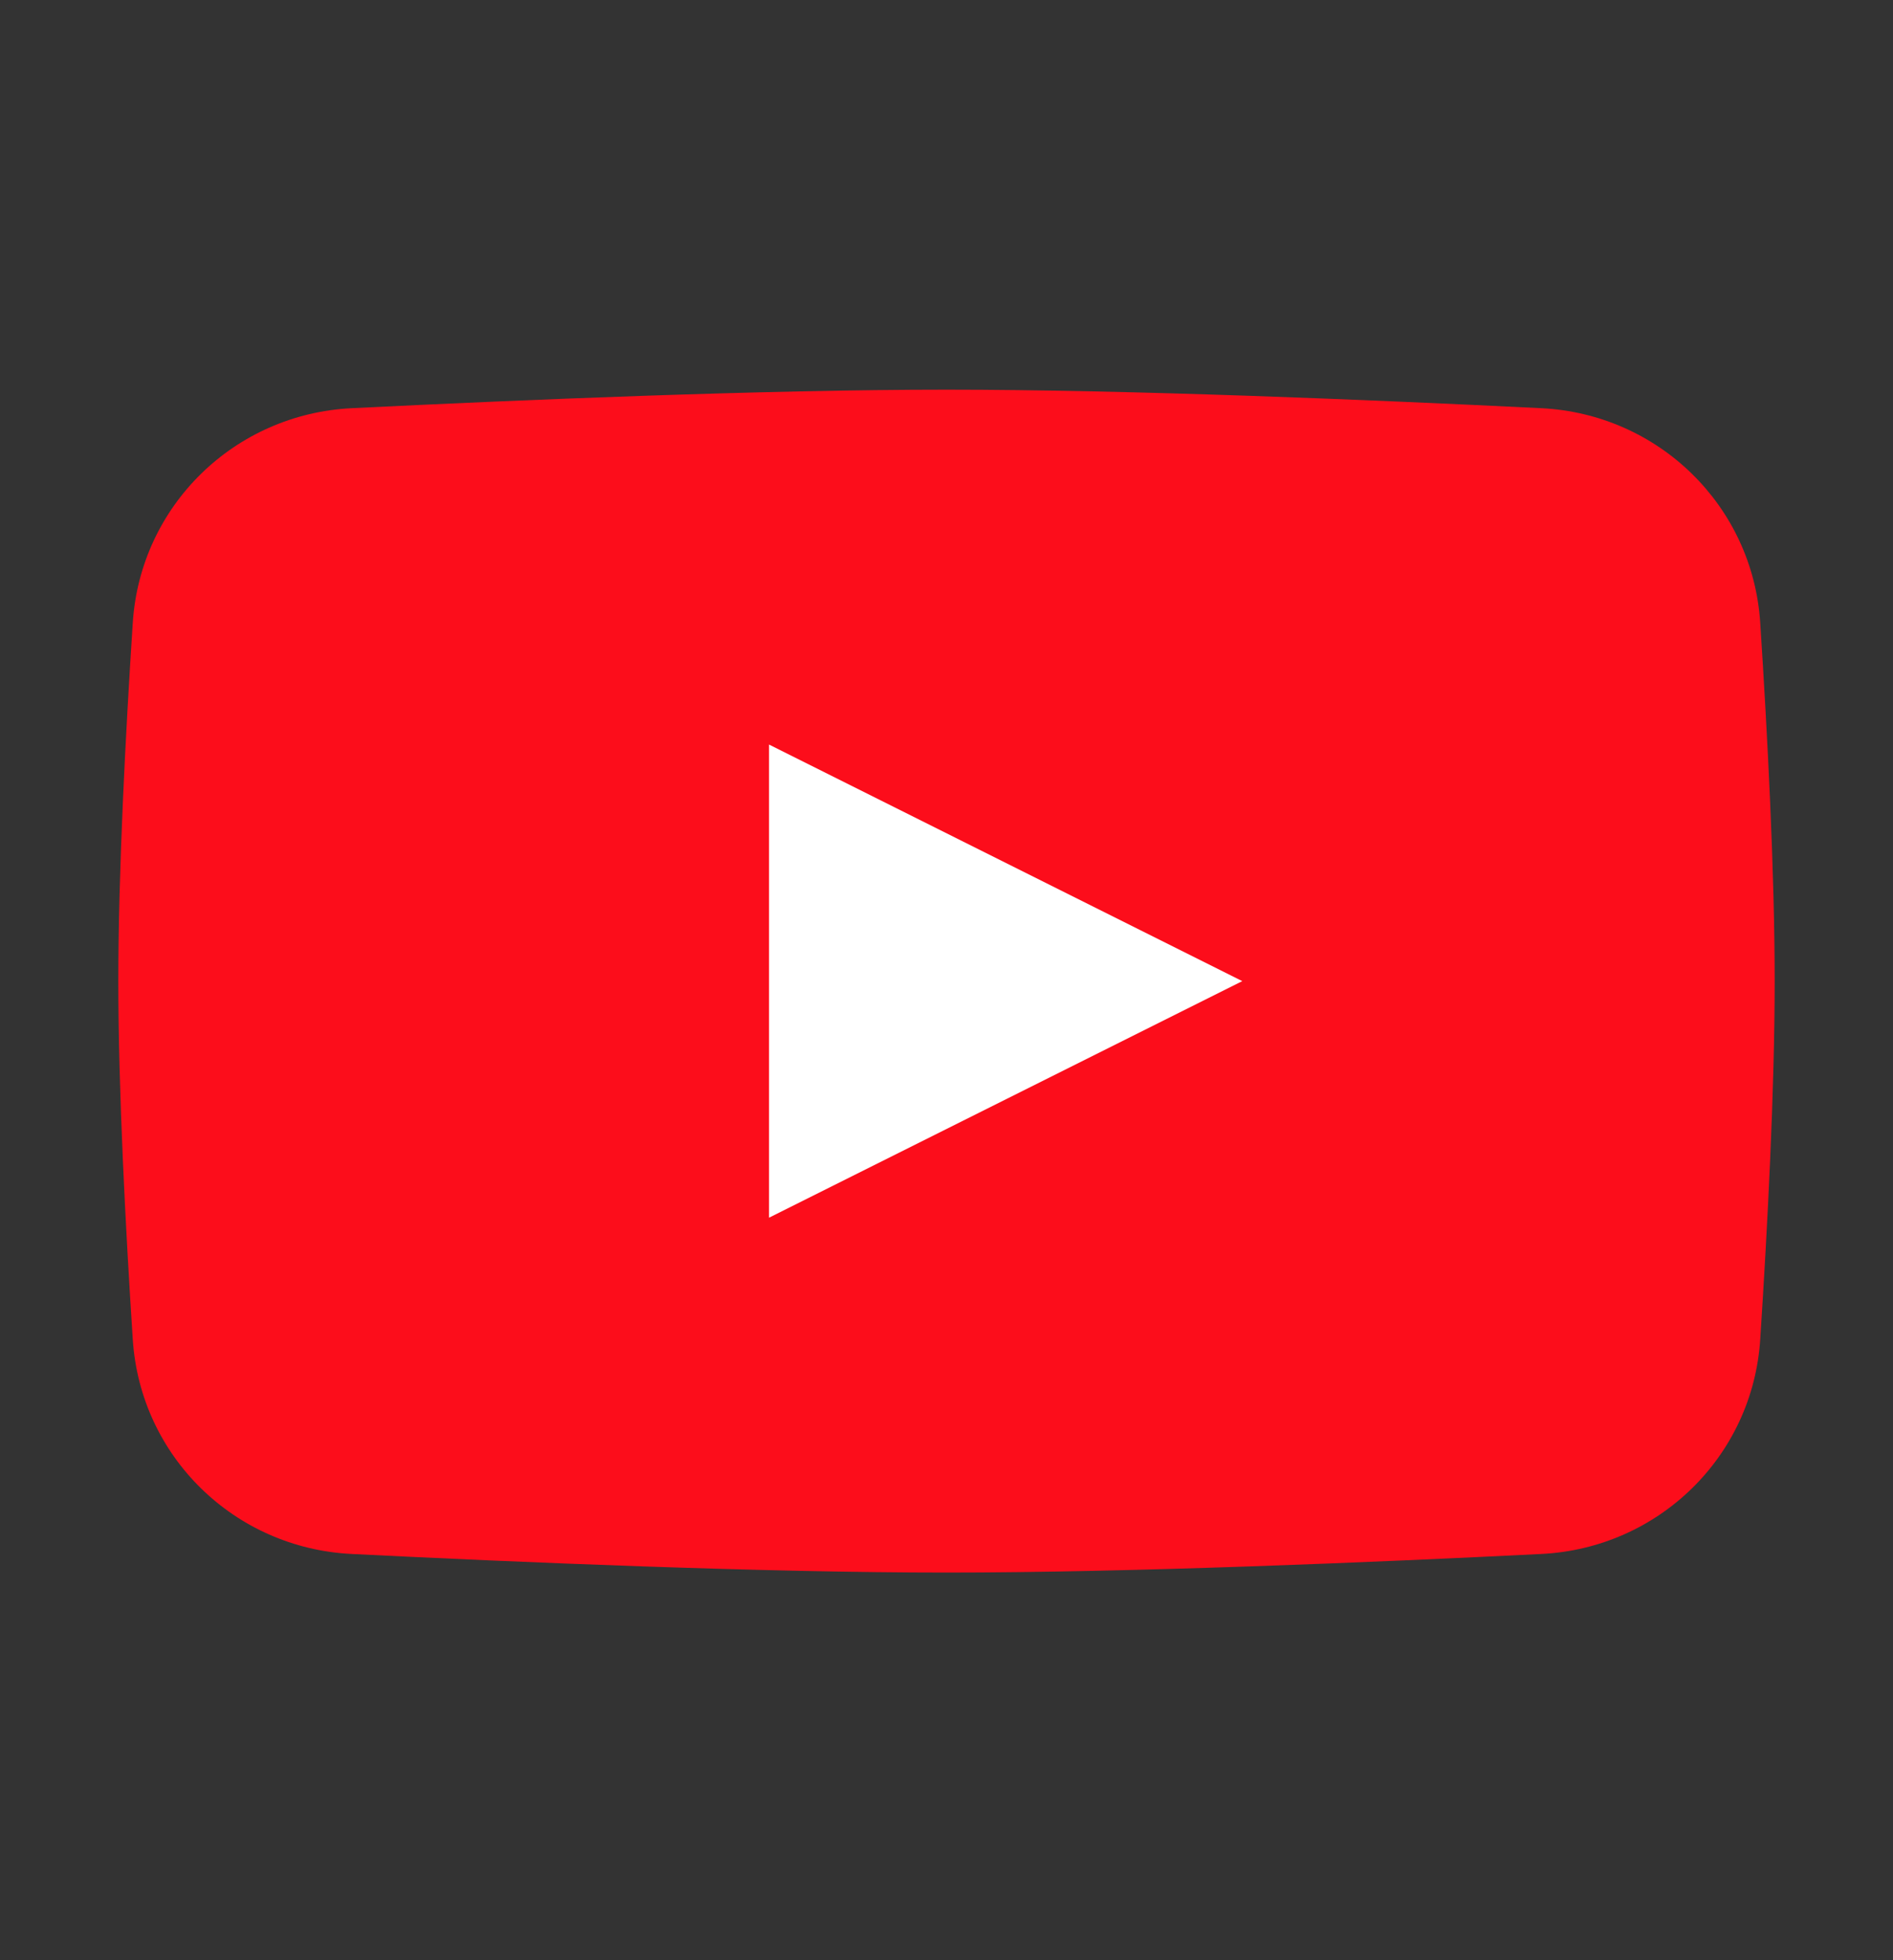 <svg width="28" height="29" viewBox="0 0 28 29" fill="none" xmlns="http://www.w3.org/2000/svg">
<rect x="0" y="0" width="28" height="29" fill="#333333" stroke="none"/>
<path d="M1.964 9.213C2.076 7.482 3.468 6.125 5.201 6.039C7.711 5.915 11.297 5.765 14 5.765C16.703 5.765 20.289 5.915 22.799 6.039C24.532 6.125 25.924 7.482 26.036 9.213C26.144 10.872 26.25 12.913 26.25 14.515C26.25 16.116 26.144 18.157 26.036 19.816C25.924 21.548 24.532 22.904 22.799 22.99C20.289 23.115 16.703 23.265 14 23.265C11.297 23.265 7.711 23.115 5.201 22.99C3.468 22.904 2.076 21.548 1.964 19.816C1.856 18.157 1.75 16.116 1.75 14.515C1.75 12.913 1.856 10.872 1.964 9.213Z" fill="#FC0D1B"/>
<path d="M11.375 11.015V18.015L18.375 14.515L11.375 11.015Z" fill="white"/>
</svg>
